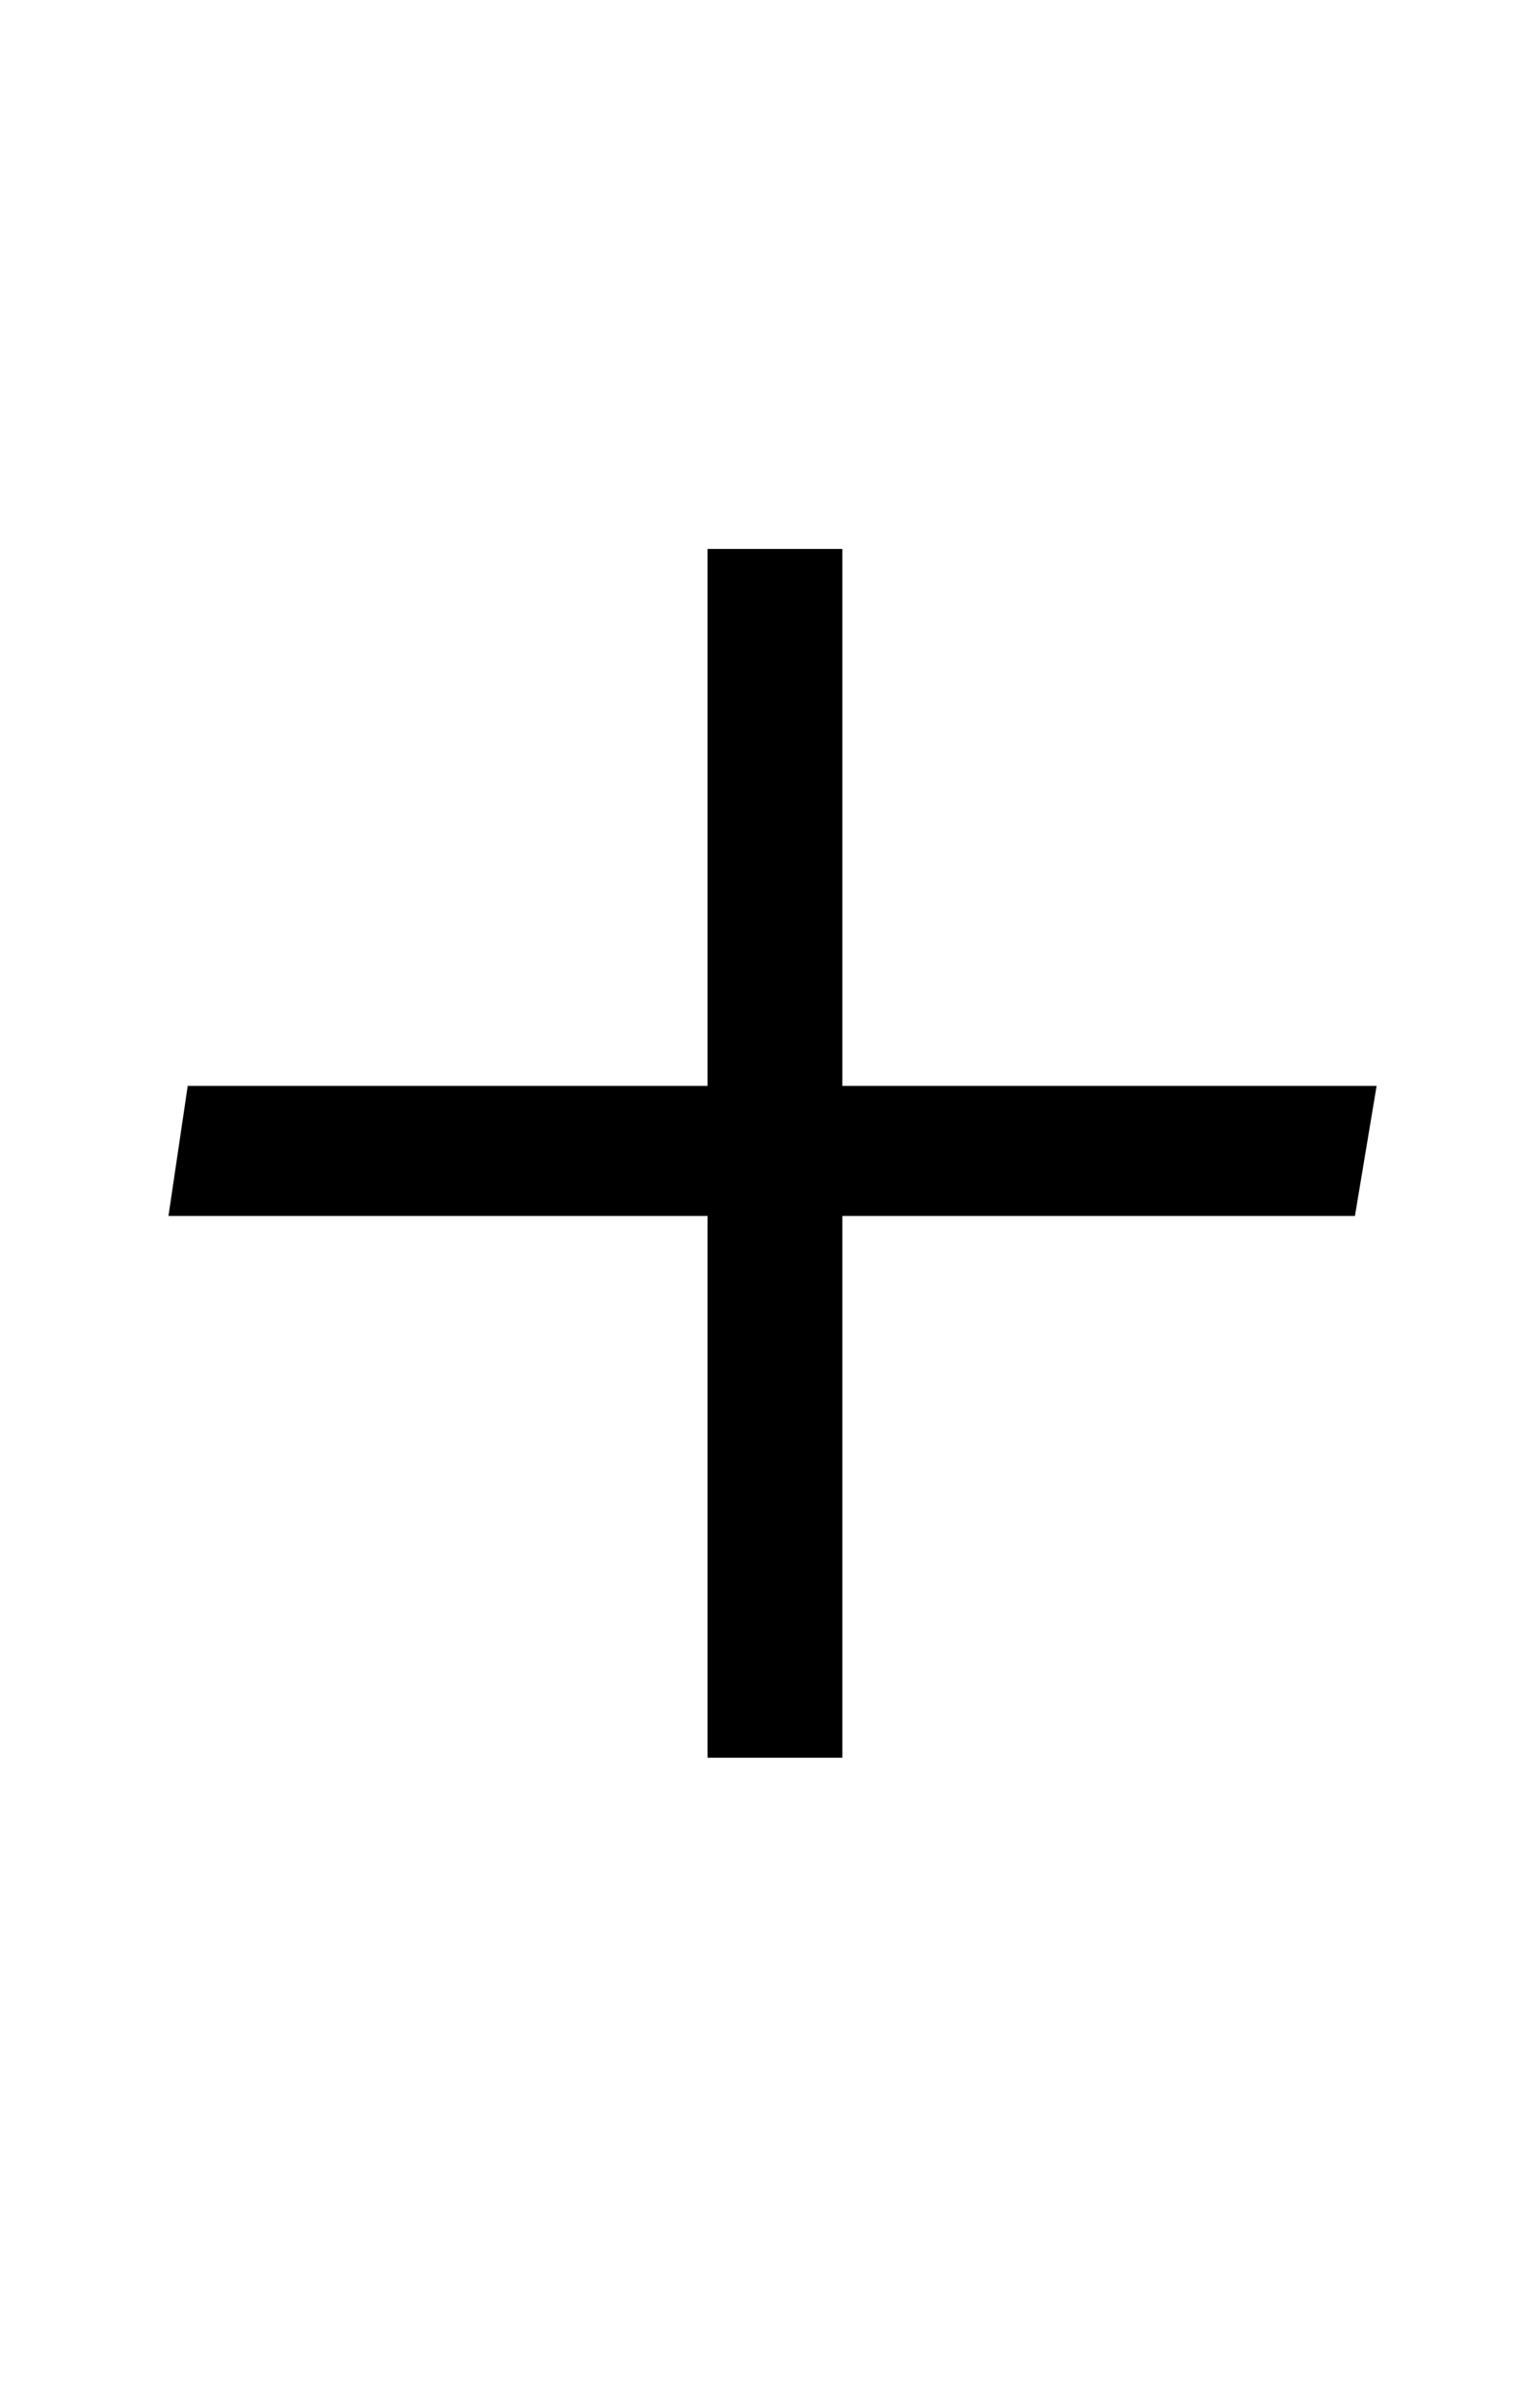 <?xml version="1.0" standalone="no"?>
<!DOCTYPE svg PUBLIC "-//W3C//DTD SVG 1.1//EN" "http://www.w3.org/Graphics/SVG/1.1/DTD/svg11.dtd" >
<svg xmlns="http://www.w3.org/2000/svg" xmlns:xlink="http://www.w3.org/1999/xlink" version="1.1" viewBox="-10 0 632 1000">
  <g transform="matrix(1 0 0 -1 0 750)">
   <path fill="currentColor"
d="M340 20h-56v225h-224l8 54h216v223h56v-223h222l-9 -54h-213v-225z" />
  </g>

</svg>
